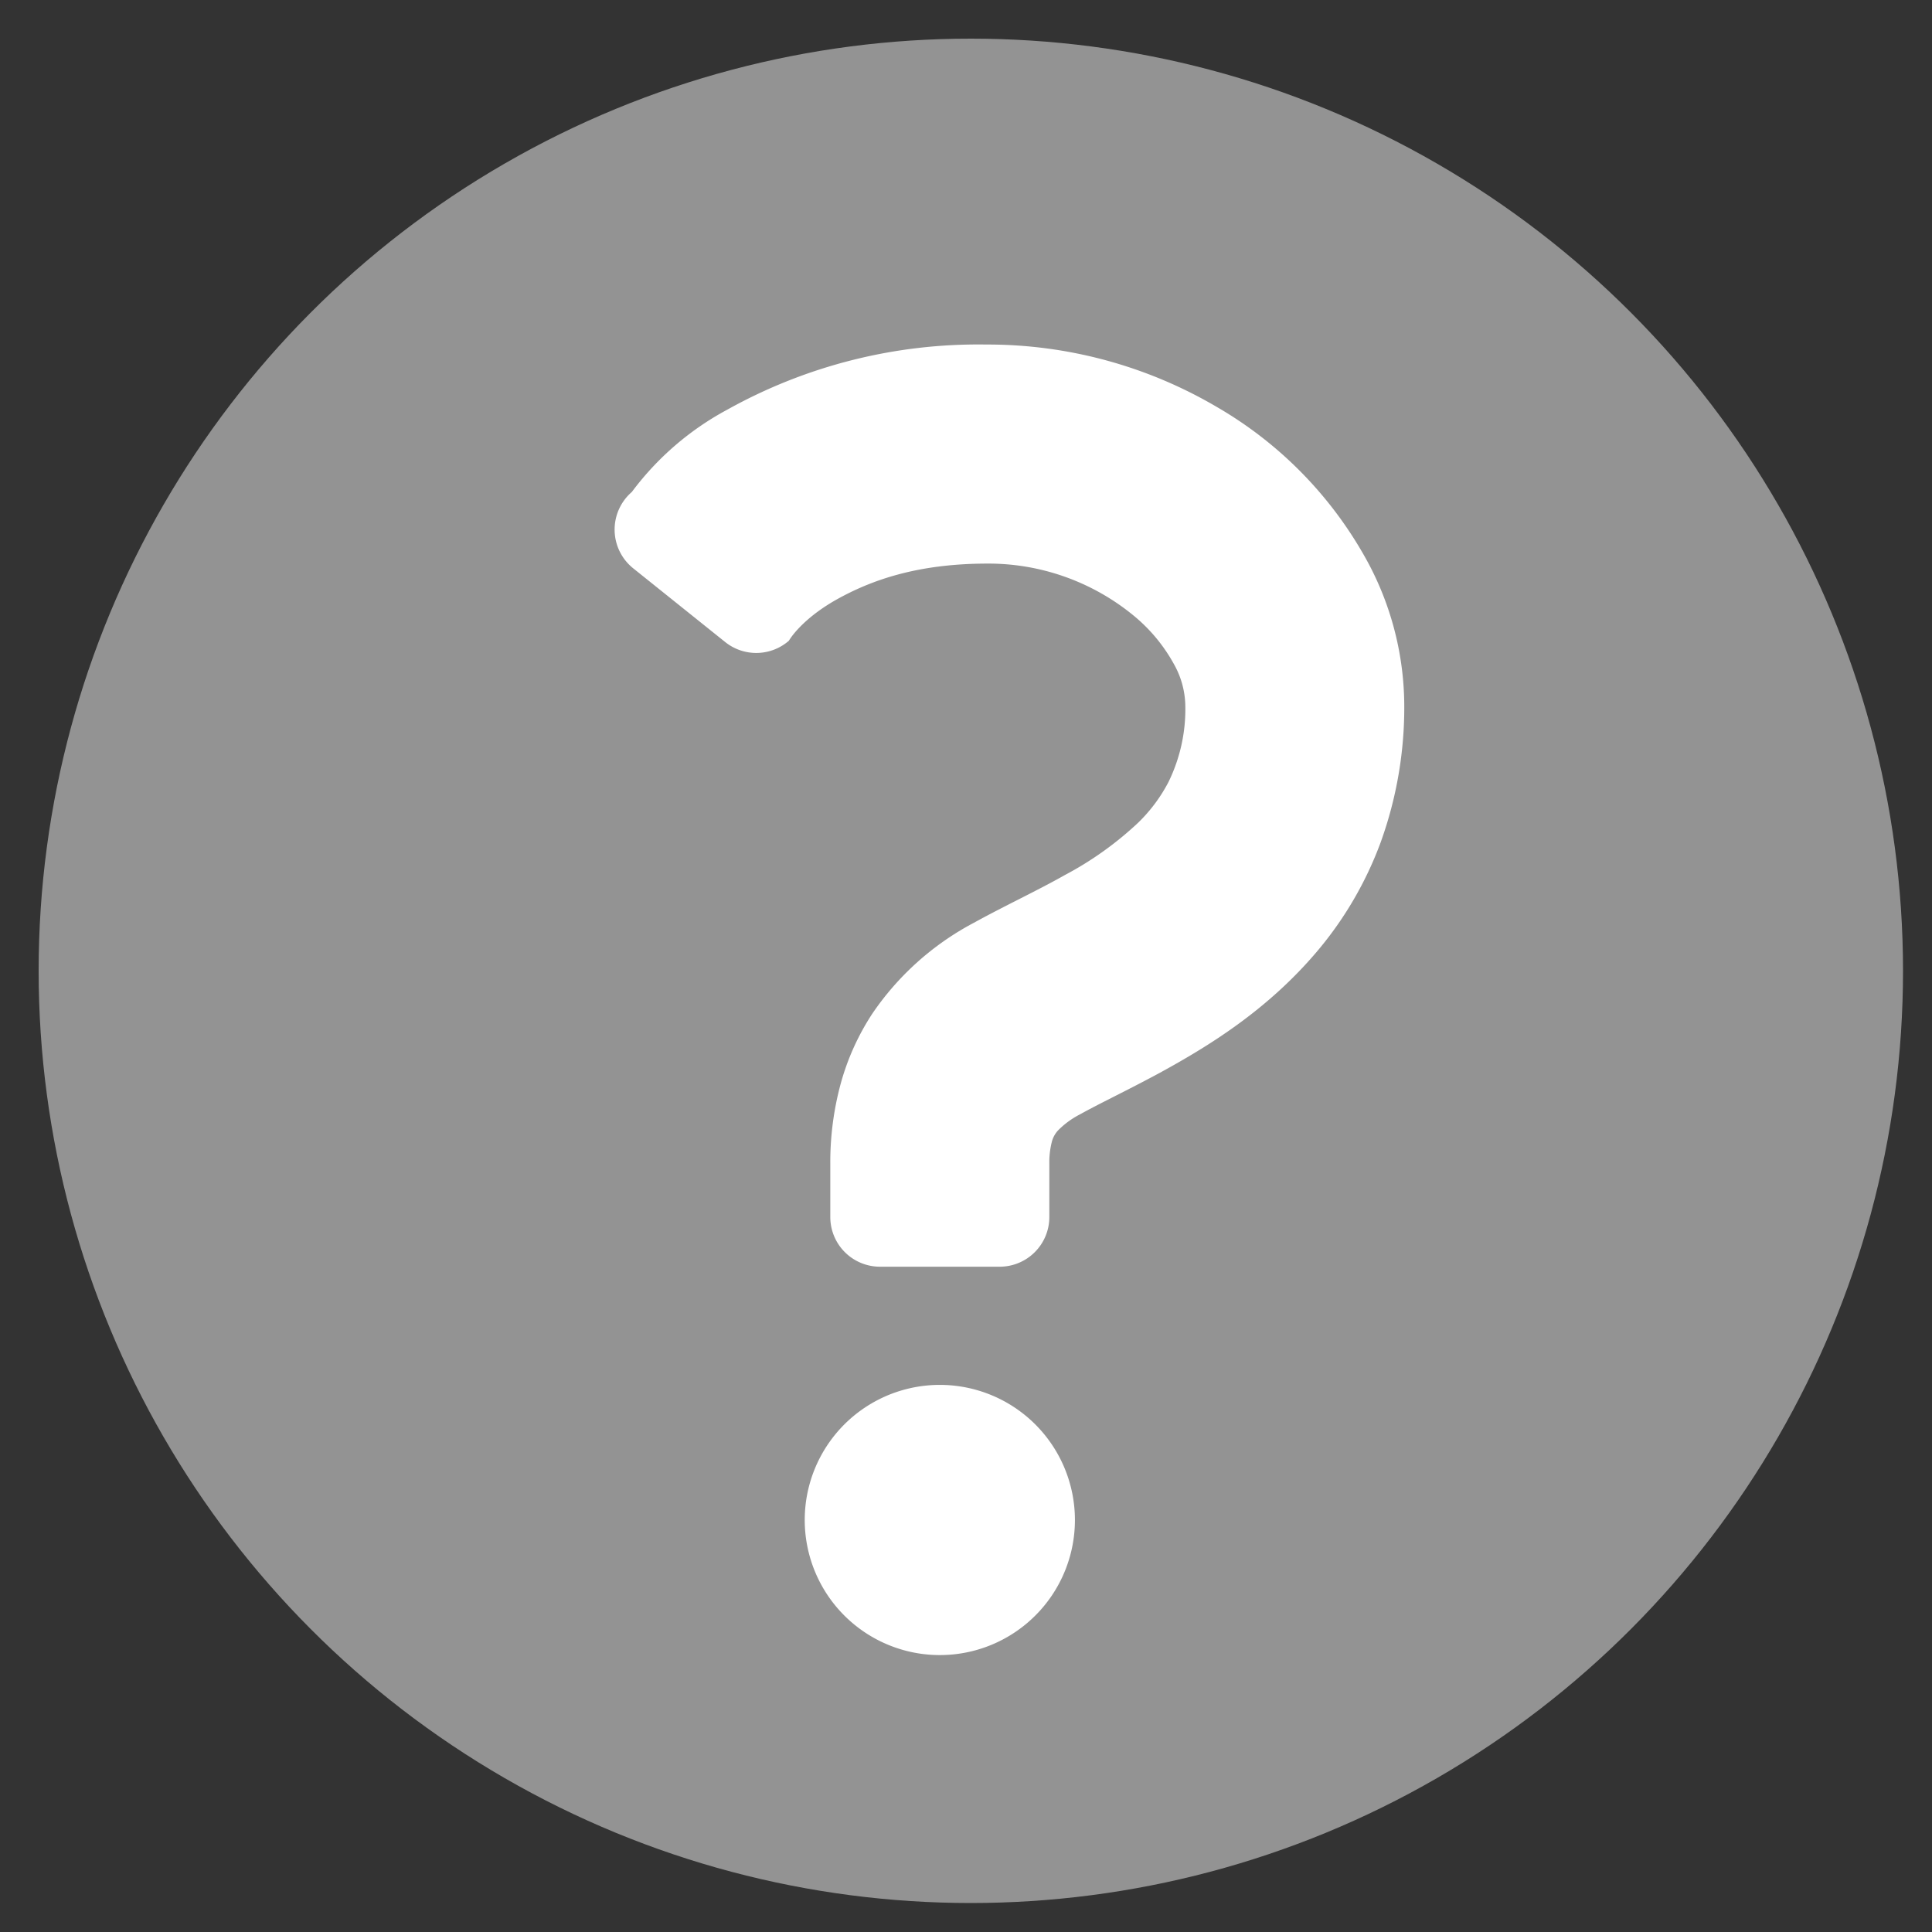 <svg xmlns="http://www.w3.org/2000/svg" xmlns:xlink="http://www.w3.org/1999/xlink" width="200" height="200" viewBox="0 0 200 200">
  <rect x="0" y="0" width="200" height="200" fill="#333333" stroke="none"/>
  <defs>
    <clipPath id="clip-category_icon_0">
      <rect width="200" height="200"/>
    </clipPath>
  </defs>
  <g id="category_icon_0" clip-path="url(#clip-category_icon_0)">
    <circle id="楕円形_6" data-name="楕円形 6" cx="96.5" cy="96.5" r="96.5" transform="translate(4 4)" fill="#939393"/>
    <g id="クエスチョンマーク" transform="translate(-38.116 35.666)">
      <path id="パス_142" data-name="パス 142" d="M179.749,22.6A41.343,41.343,0,0,0,164.025,6.43,46.816,46.816,0,0,0,140.226,0a53.355,53.355,0,0,0-26.858,6.762,30.023,30.023,0,0,0-9.845,8.5,5.143,5.143,0,0,0,.146,7.907L113.19,30.8a5.143,5.143,0,0,0,6.591-.137s1.17-2.114,4.835-4.208c3.686-2.08,8.465-3.756,15.609-3.778a23.692,23.692,0,0,1,15.373,5.49,17.224,17.224,0,0,1,4.062,4.95,9.039,9.039,0,0,1,1.156,4.127,17.138,17.138,0,0,1-1.75,8.066,16.445,16.445,0,0,1-3.11,4.172,34.861,34.861,0,0,1-7.587,5.426c-2.98,1.682-6.191,3.162-9.436,4.95a29.193,29.193,0,0,0-10.52,9.418,25.49,25.49,0,0,0-3.29,7.324,31,31,0,0,0-1.055,8.233v5.487a5.143,5.143,0,0,0,5.143,5.143H141.6a5.143,5.143,0,0,0,5.143-5.143V84.831a8.612,8.612,0,0,1,.243-2.235,2.777,2.777,0,0,1,.654-1.237,8.841,8.841,0,0,1,2.3-1.678c1.86-1.046,4.849-2.458,8.233-4.286,5.067-2.771,11.226-6.531,16.421-12.735a37.627,37.627,0,0,0,6.445-11.121,41.067,41.067,0,0,0,2.445-14.3A31.6,31.6,0,0,0,179.749,22.6Z" fill="#fff"/>
      <path id="パス_143" data-name="パス 143" d="M190.009,406.44a13.985,13.985,0,1,0,13.981,13.988A13.99,13.99,0,0,0,190.009,406.44Z" transform="translate(-54.598 -298.743)" fill="#fff"/>
    </g>
  </g>
</svg>
